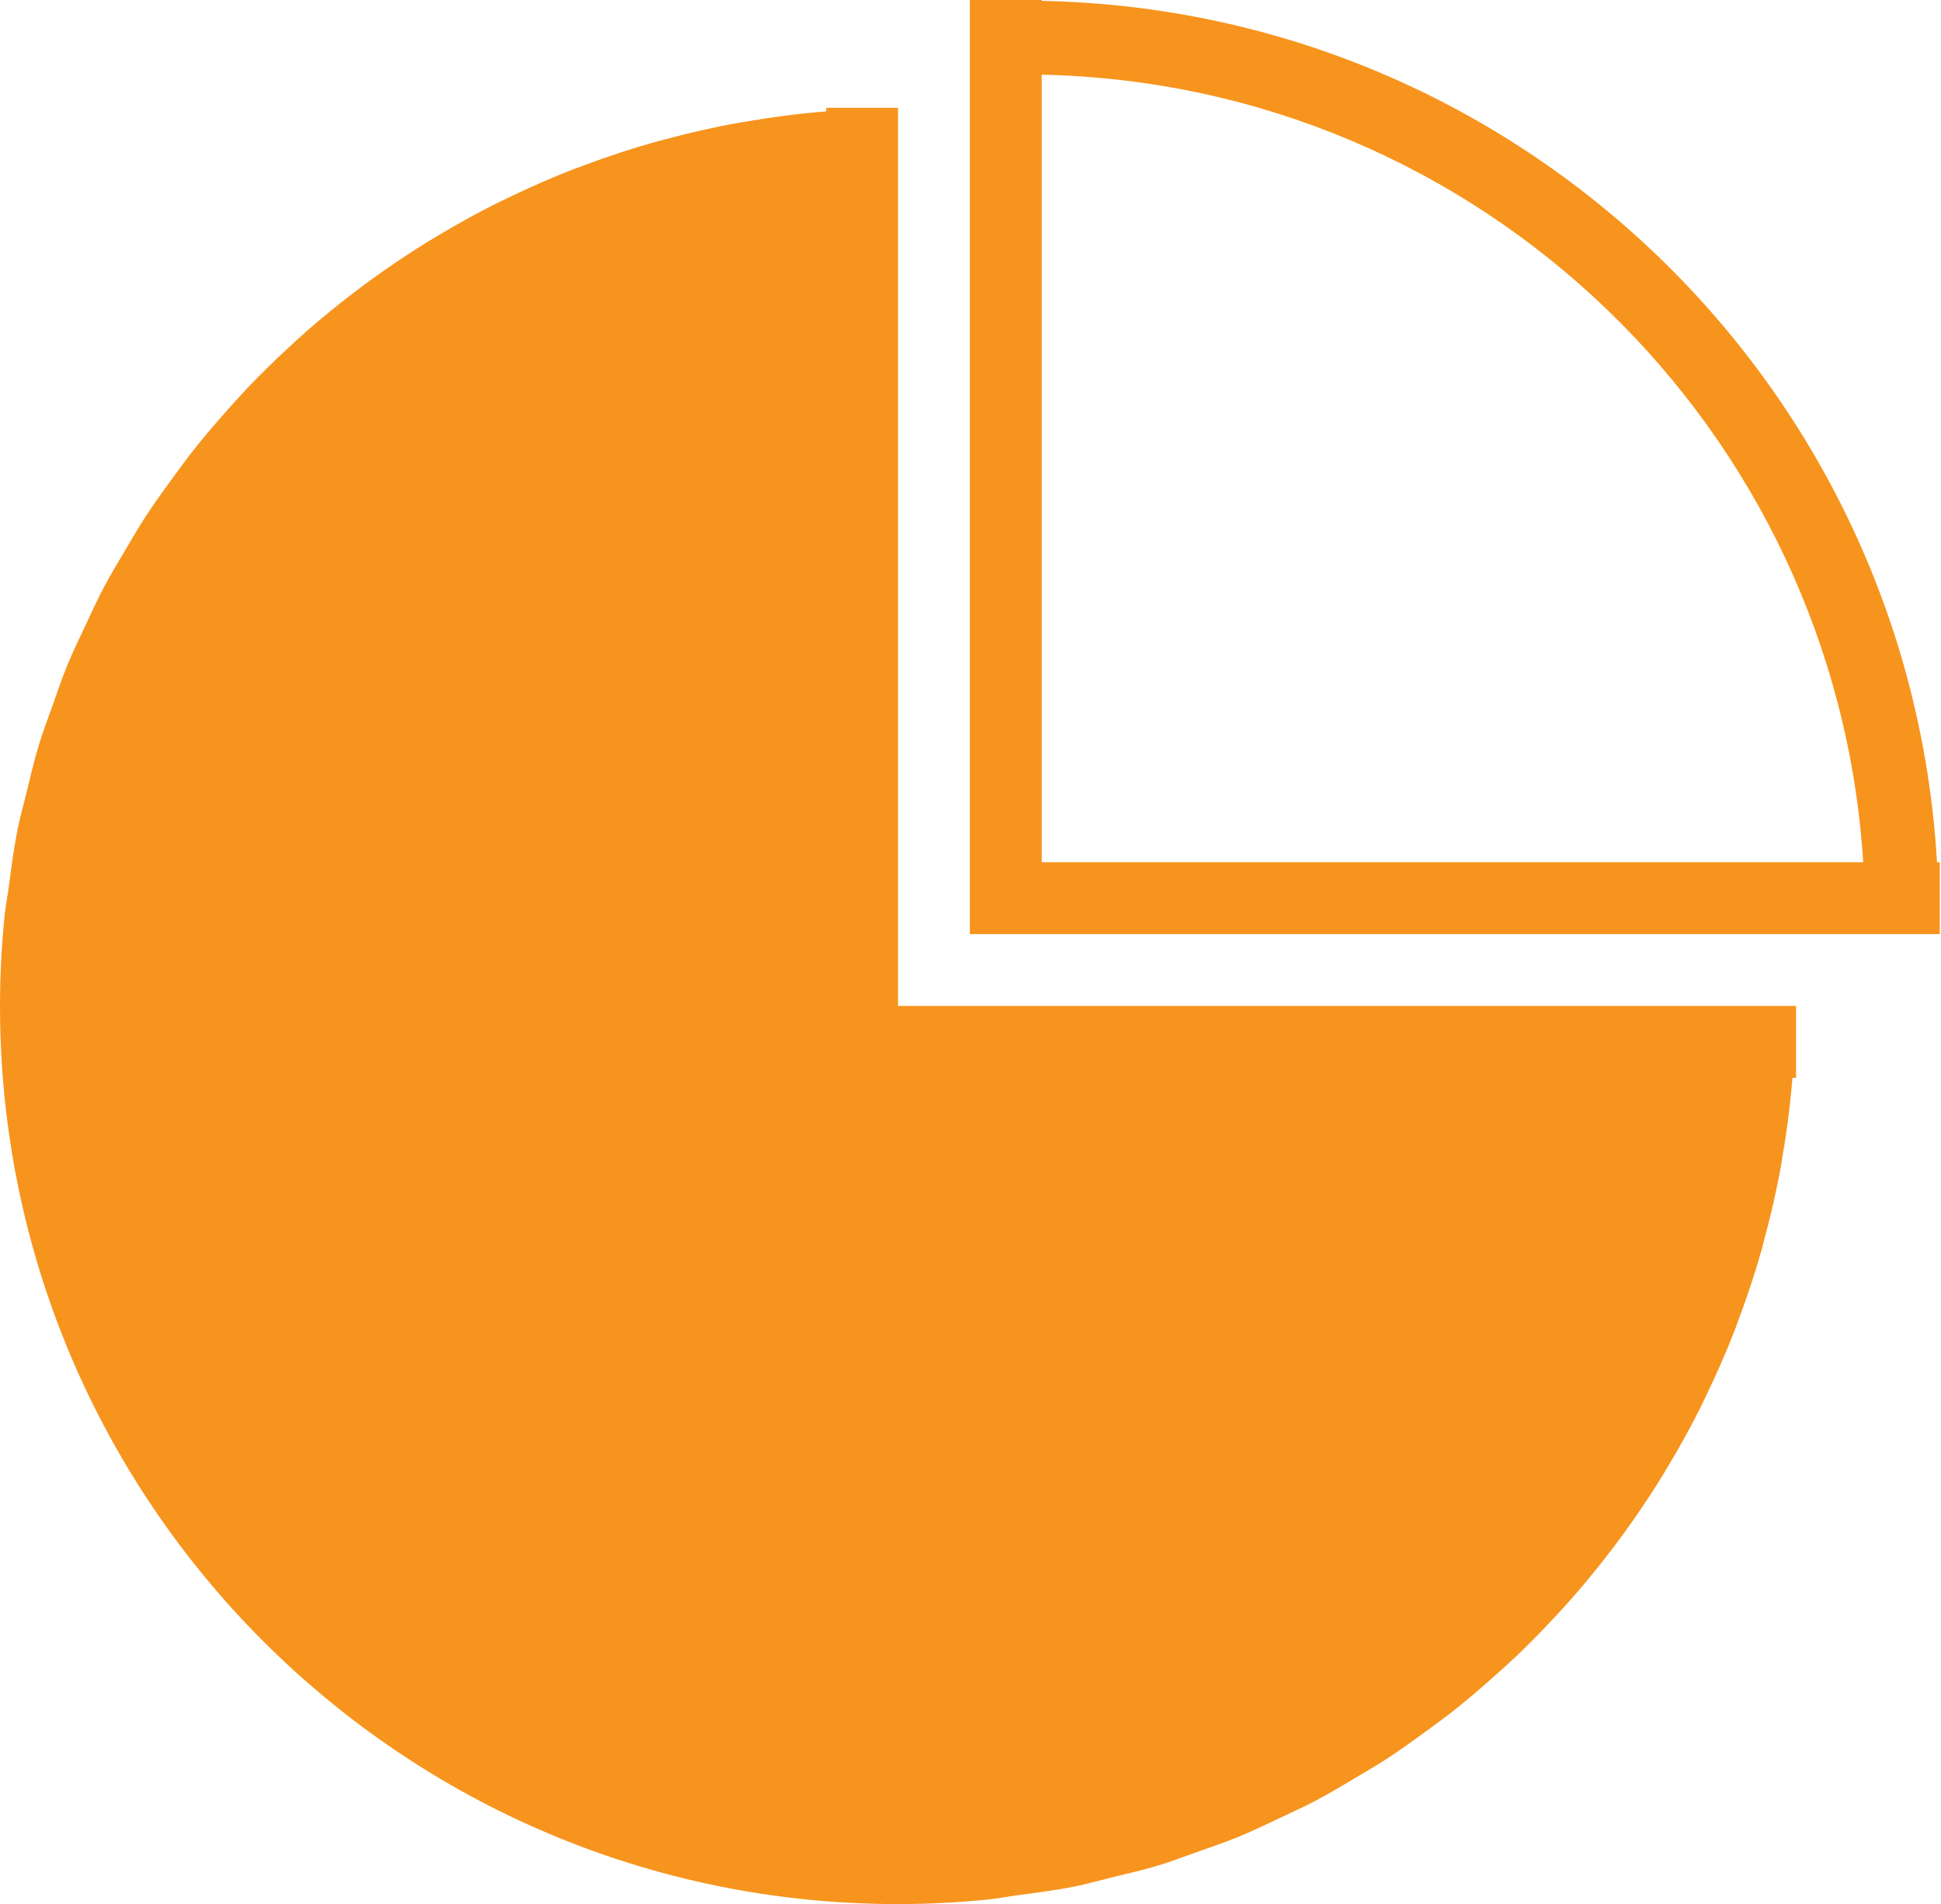 <?xml version="1.0" standalone="no"?><!DOCTYPE svg PUBLIC "-//W3C//DTD SVG 1.1//EN" "http://www.w3.org/Graphics/SVG/1.1/DTD/svg11.dtd"><svg t="1482237876179" class="icon" style="" viewBox="0 0 1044 1024" version="1.1" xmlns="http://www.w3.org/2000/svg" p-id="1017" xmlns:xlink="http://www.w3.org/1999/xlink" width="203.906" height="200"><defs><style type="text/css"></style></defs><path d="M1042.838 502.34C1042.838 502.34 1003.153 502.34 1003.153 502.34 1003.153 502.34 560.302 502.34 560.302 502.34 560.302 502.34 521.66 502.34 521.66 502.34 521.66 502.34 521.66 463.698 521.66 463.698 521.66 463.698 521.66 41.153 521.66 41.153 521.66 41.153 521.66 1.468 521.66 1.468 521.66 1.468 521.66 0 521.66 0 521.66 0 560.302 0 560.302 0 560.302 0 560.302 0.483 560.302 0.483 818.157 5.487 1026.956 208.374 1041.852 463.698 1041.852 463.698 1043.321 463.698 1043.321 463.698 1043.321 463.698 1043.321 502.34 1043.321 502.34 1043.321 502.34 1042.838 502.34 1042.838 502.34ZM560.302 40.168C560.302 40.168 560.302 463.698 560.302 463.698 560.302 463.698 1002.168 463.698 1002.168 463.698 987.349 230.303 796.247 45.153 560.302 40.168ZM966.038 540.981C966.038 540.981 966.038 540.981 966.038 540.981 966.038 540.981 966.038 540.981 966.038 540.981 966.038 540.981 966.038 579.623 966.038 579.623 966.038 579.623 964.086 579.623 964.086 579.623 962.908 594.5 960.976 609.125 958.464 623.597 958.309 624.485 958.213 625.374 958.058 626.263 955.605 640.019 952.494 653.525 948.881 666.837 948.475 668.402 948.127 669.986 947.683 671.531 944.128 684.225 939.993 696.629 935.434 708.878 934.661 710.984 933.927 713.129 933.115 715.216 928.613 726.847 923.629 738.188 918.277 749.355 917.04 751.944 915.823 754.533 914.548 757.103 909.254 767.652 903.574 777.912 897.546 787.997 895.749 790.992 893.971 793.967 892.117 796.923 886.185 806.39 879.964 815.606 873.395 824.59 870.98 827.933 868.526 831.198 866.034 834.463 859.6 842.829 852.973 850.983 846.017 858.904 842.907 862.478 839.699 865.956 836.473 869.434 829.691 876.718 822.774 883.847 815.568 890.706 811.665 894.416 807.646 897.971 803.627 901.545 796.614 907.786 789.543 913.91 782.181 919.745 777.467 923.474 772.598 926.99 767.749 930.546 760.6 935.762 753.471 940.94 746.052 945.77 740.487 949.403 734.73 952.726 729.011 956.126 721.862 960.377 714.733 964.666 707.352 968.549 700.918 971.931 694.253 974.925 687.645 978.036 680.574 981.359 673.56 984.779 666.296 987.774 658.934 990.807 651.341 993.338 643.806 996.004 636.909 998.439 630.127 1001.066 623.114 1003.192 614.69 1005.742 606.015 1007.713 597.417 1009.799 590.925 1011.384 584.569 1013.238 578 1014.552 567.992 1016.542 557.732 1017.837 547.512 1019.208 542.063 1019.923 536.731 1021.025 531.224 1021.566 515.362 1023.131 499.287 1024 483.019 1024 216.257 1024 0 807.743 0 540.981 0 524.694 0.85 508.638 2.434 492.776 2.975 487.269 4.077 481.937 4.792 476.488 6.163 466.268 7.458 456.008 9.448 446 10.762 439.412 12.616 433.055 14.201 426.583 16.287 417.966 18.258 409.31 20.808 400.886 22.934 393.854 25.561 387.072 27.996 380.194 30.662 372.659 33.193 365.066 36.226 357.685 39.202 350.421 42.641 343.426 45.964 336.355 49.075 329.747 52.069 323.082 55.451 316.648 59.334 309.248 63.623 302.138 67.874 294.989 71.274 289.27 74.597 283.513 78.21 277.948 83.06 270.529 88.238 263.381 93.454 256.251 97.01 251.402 100.526 246.533 104.255 241.819 110.07 234.457 116.214 227.367 122.455 220.353 126.029 216.354 129.584 212.335 133.294 208.432 140.153 201.226 147.282 194.309 154.566 187.527 158.044 184.301 161.522 181.093 165.077 177.963 173.017 171.027 181.171 164.381 189.537 157.966 192.802 155.474 196.067 153.001 199.39 150.586 208.394 144.036 217.61 137.815 227.077 131.883 230.014 130.029 233.008 128.232 236.003 126.454 246.088 120.426 256.348 114.746 266.897 109.452 269.467 108.177 272.056 106.96 274.645 105.723 285.812 100.371 297.153 95.387 308.784 90.885 310.871 90.073 313.016 89.339 315.122 88.547 327.371 84.007 339.775 79.872 352.469 76.317 354.014 75.873 355.598 75.525 357.144 75.1 370.475 71.506 383.981 68.395 397.737 65.942 398.626 65.768 399.515 65.671 400.403 65.517 414.875 63.024 429.5 61.092 444.377 59.914 444.377 59.914 444.377 57.962 444.377 57.962 444.377 57.962 444.377 57.962 444.377 57.962 444.377 57.962 483.019 57.962 483.019 57.962 483.019 57.962 483.019 57.962 483.019 57.962 483.019 57.962 483.019 57.962 483.019 57.962 483.019 57.962 483.019 540.981 483.019 540.981 483.019 540.981 927.396 540.981 927.396 540.981 927.396 540.981 966.038 540.981 966.038 540.981Z" p-id="1018" fill="#f7941d"></path></svg>